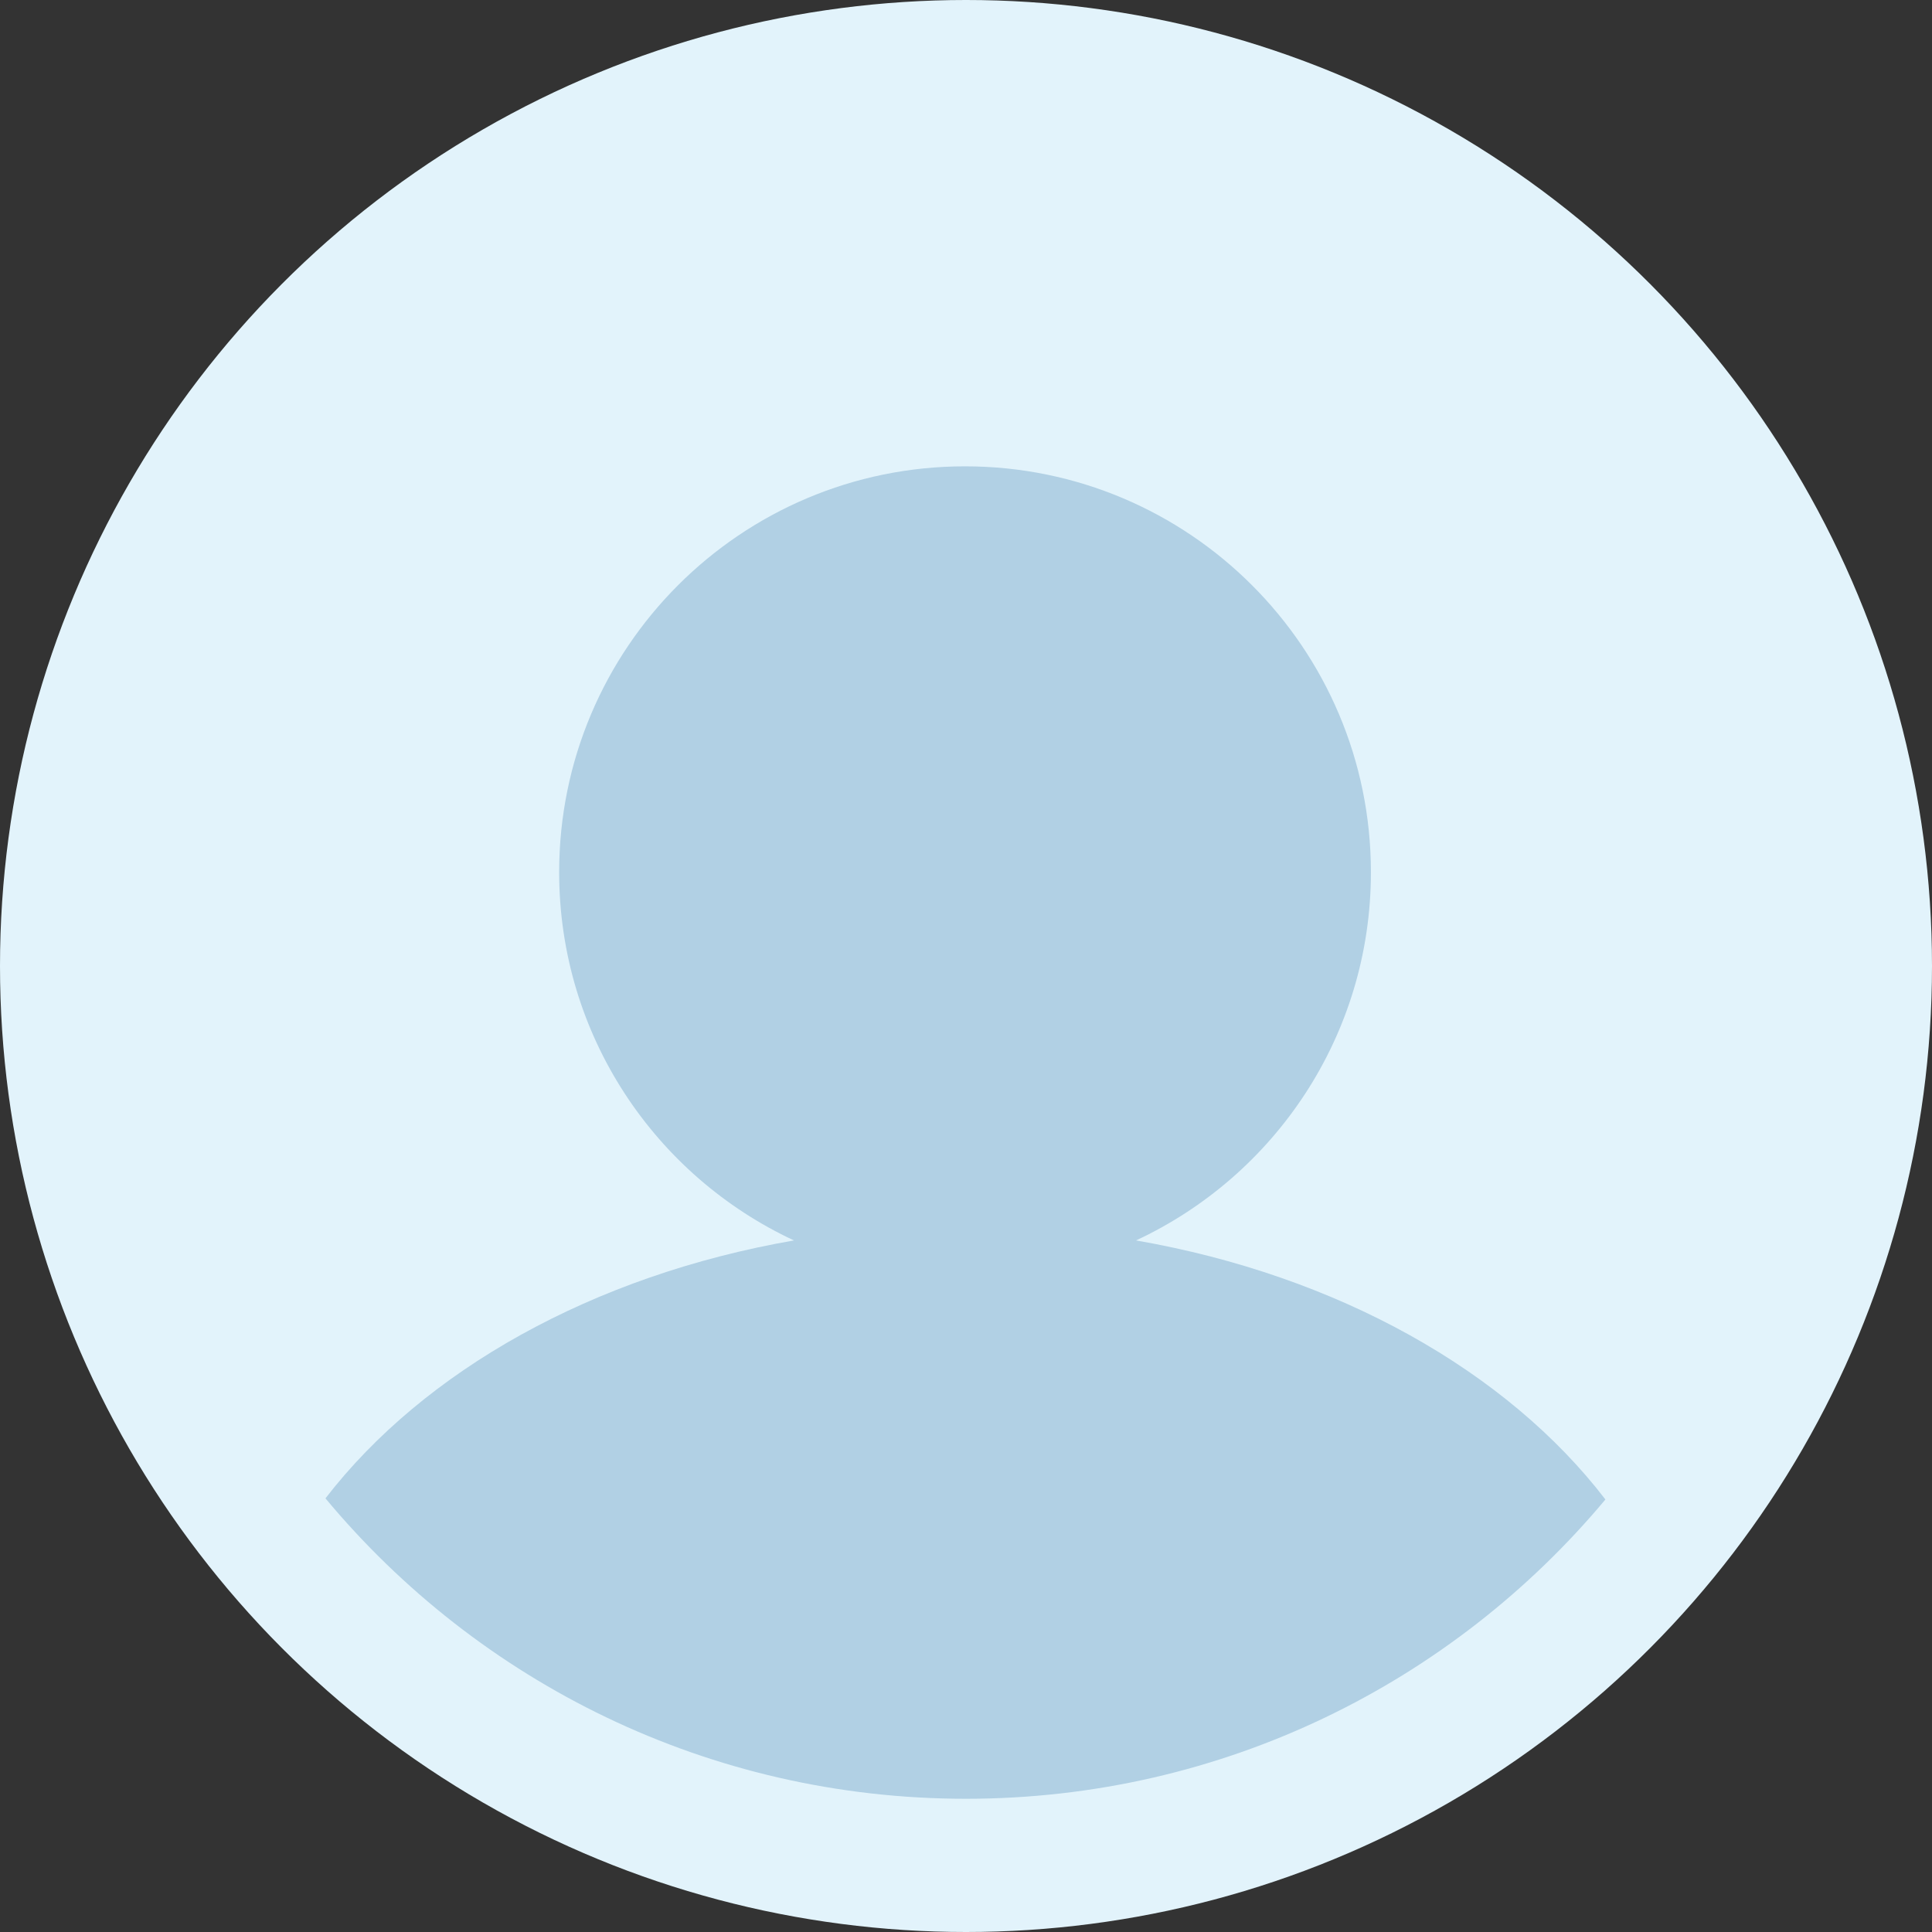 <svg width="24" height="24" viewBox="0 0 24 24" fill="none" xmlns="http://www.w3.org/2000/svg">
<rect x="0" y="0" width="24" height="24" fill="#333333" stroke="none"/>
<circle cx="12" cy="12" r="12" fill="#E2F3FB"/>
<path fill-rule="evenodd" clip-rule="evenodd" d="M4.043 18.613C5.268 17.026 7.366 15.843 9.863 15.409C8.14 14.607 6.946 12.861 6.946 10.835C6.946 8.051 9.203 5.793 11.988 5.793C14.772 5.793 17.03 8.051 17.03 10.835C17.03 12.861 15.835 14.607 14.112 15.409C16.617 15.844 18.72 17.033 19.943 18.627C18.045 20.899 15.191 22.345 11.999 22.345C8.8 22.345 5.941 20.893 4.043 18.613Z" fill="#B1D0E4"/>
</svg>
